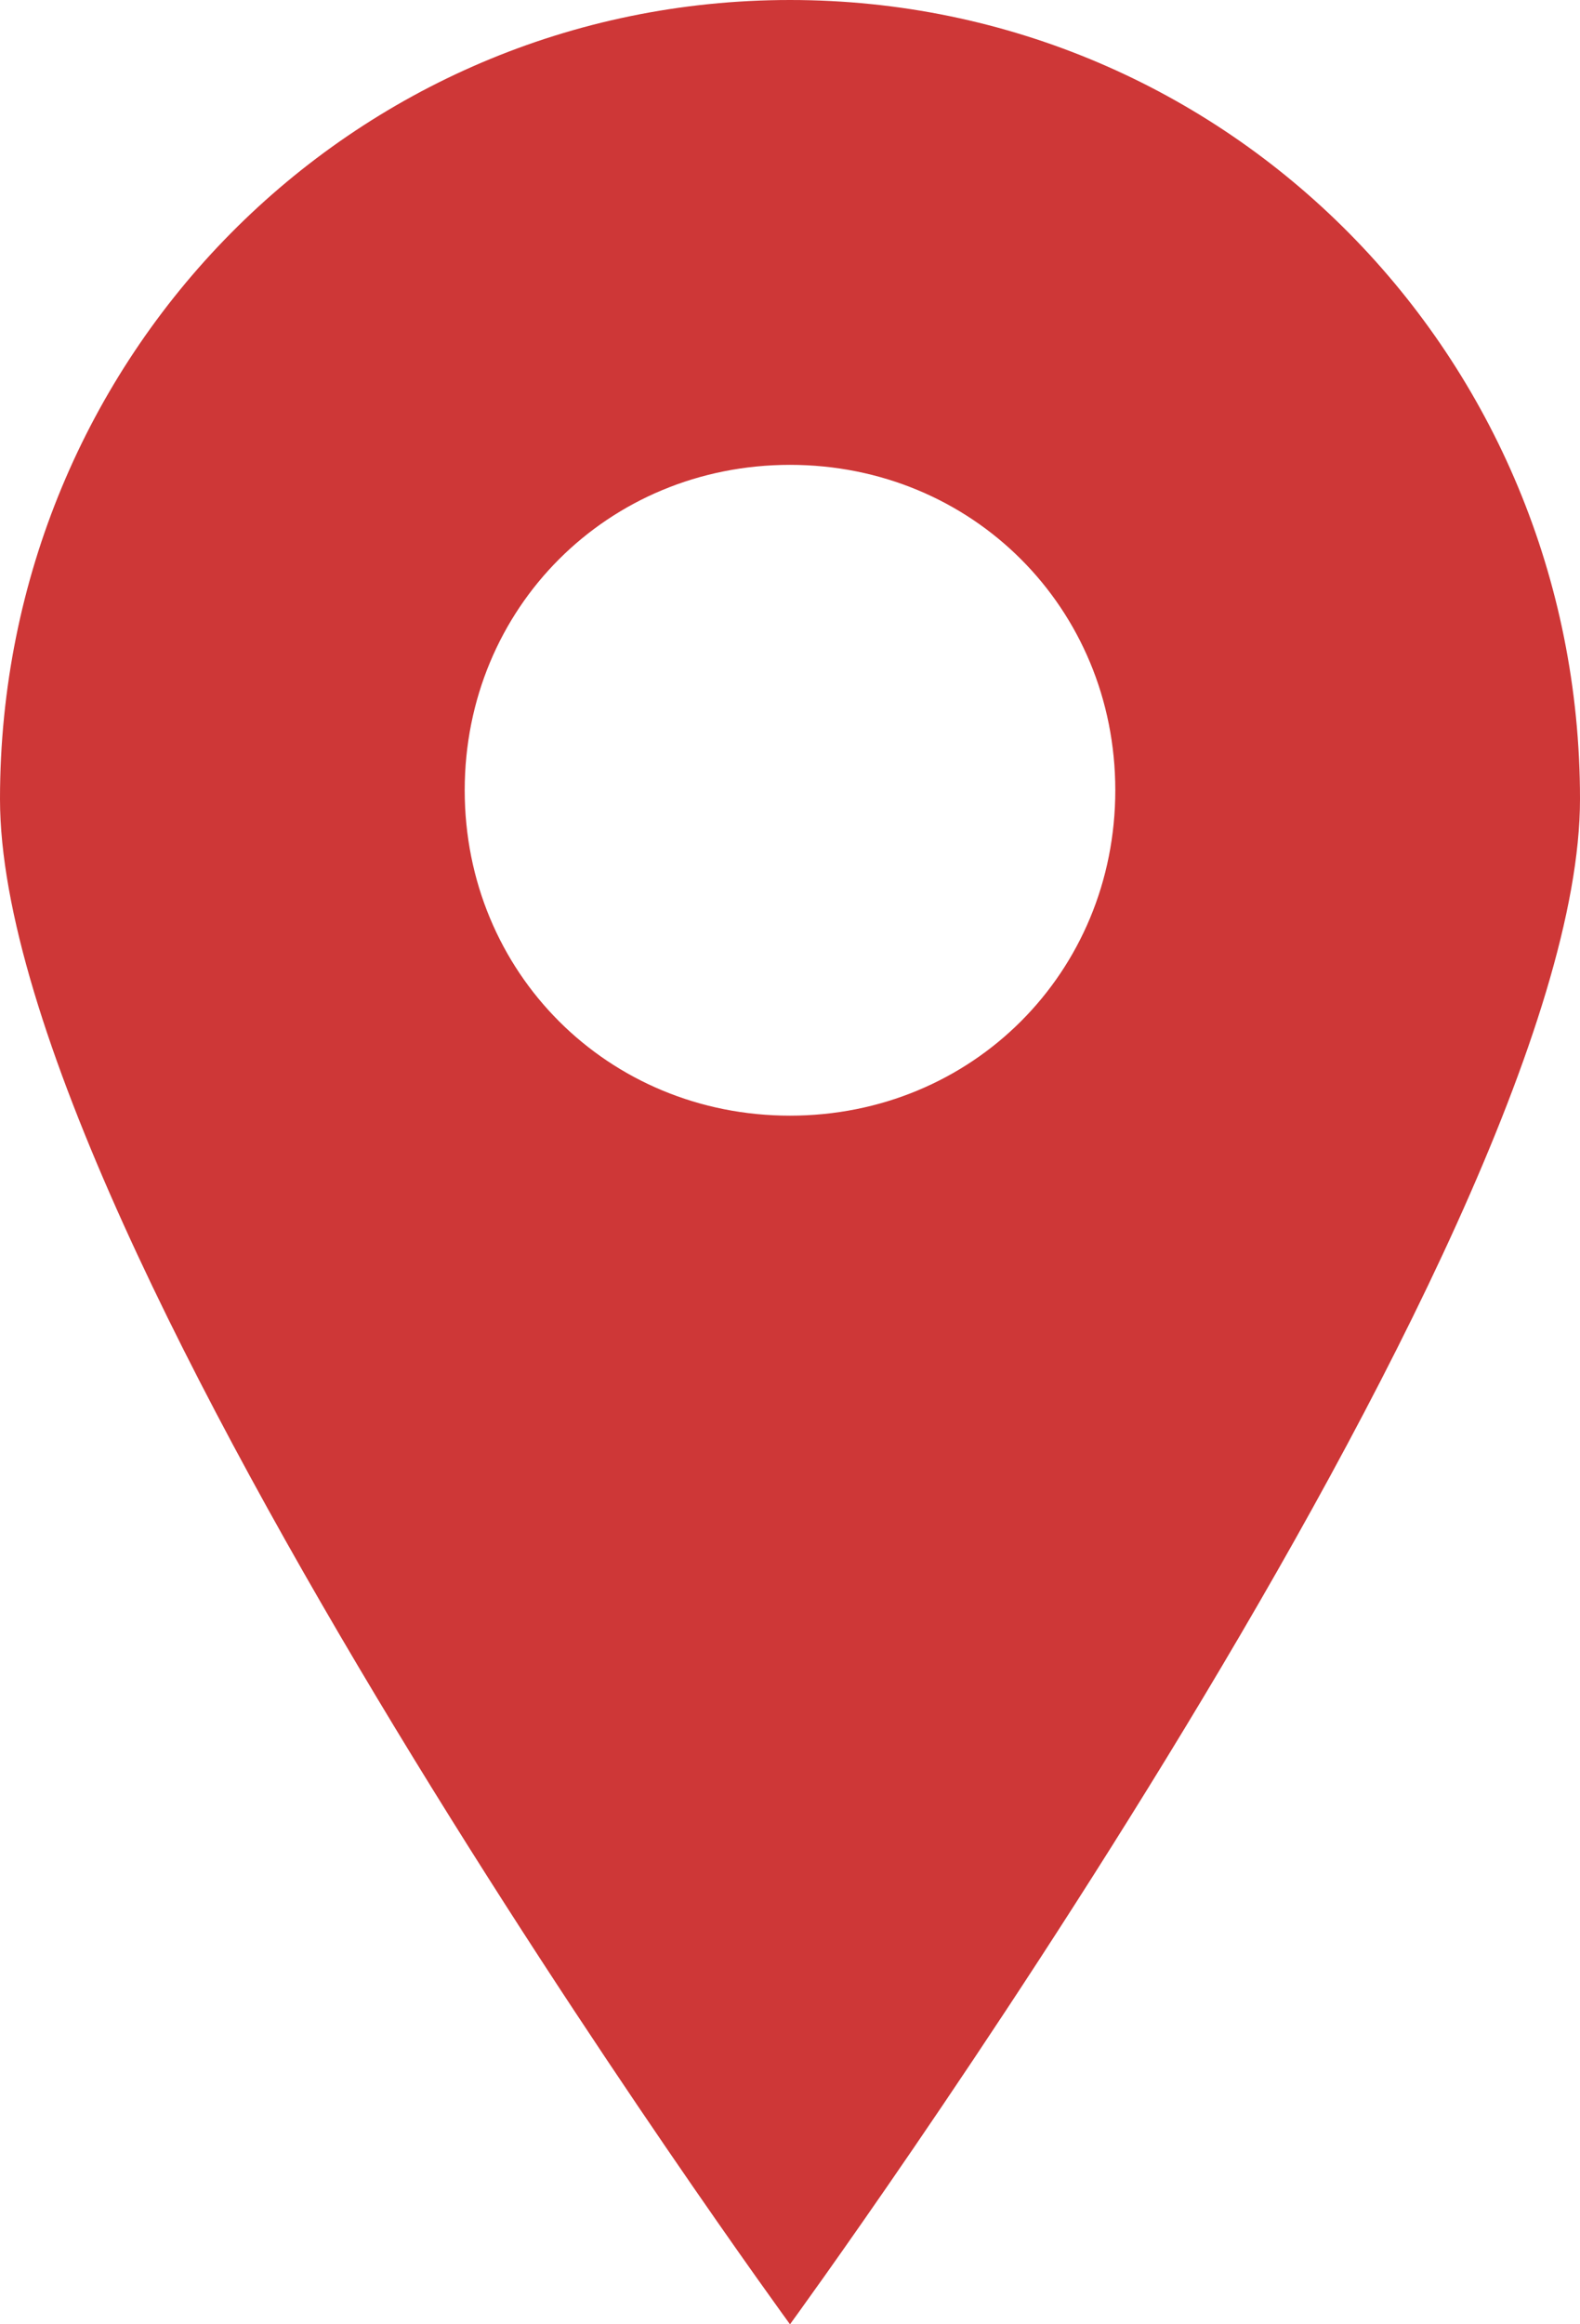<?xml version="1.0" encoding="UTF-8"?>
<svg width="17px" height="25px" viewBox="0 0 17 25" version="1.1" xmlns="http://www.w3.org/2000/svg" xmlns:xlink="http://www.w3.org/1999/xlink">
    <!-- Generator: Sketch 55.2 (78181) - https://sketchapp.com -->
    <title>directions copy</title>
    <desc>Created with Sketch.</desc>
    <g id="BusyBus---bus-stop-display" stroke="none" stroke-width="1" fill="none" fill-rule="evenodd">
        <g id="Bus-Stop-Display" transform="translate(-178, -190)" fill="#CE3737">
            <g id="card-up" transform="translate(0, 190)">
                <path d="M186.5,0 C181.787,0 178,3.828 178,8.594 C178,13.359 186.5,25 186.5,25 C186.5,25 195,13.359 195,8.594 C195,3.828 191.213,0 186.5,0 Z M186.5,12 C184.541,12 183,10.461 183,8.5 C183,6.541 184.539,5 186.5,5 C188.459,5 190,6.539 190,8.5 C190,10.461 188.459,12 186.5,12 Z" id="directions-copy"></path>
            </g>
        </g>
    </g>
</svg>